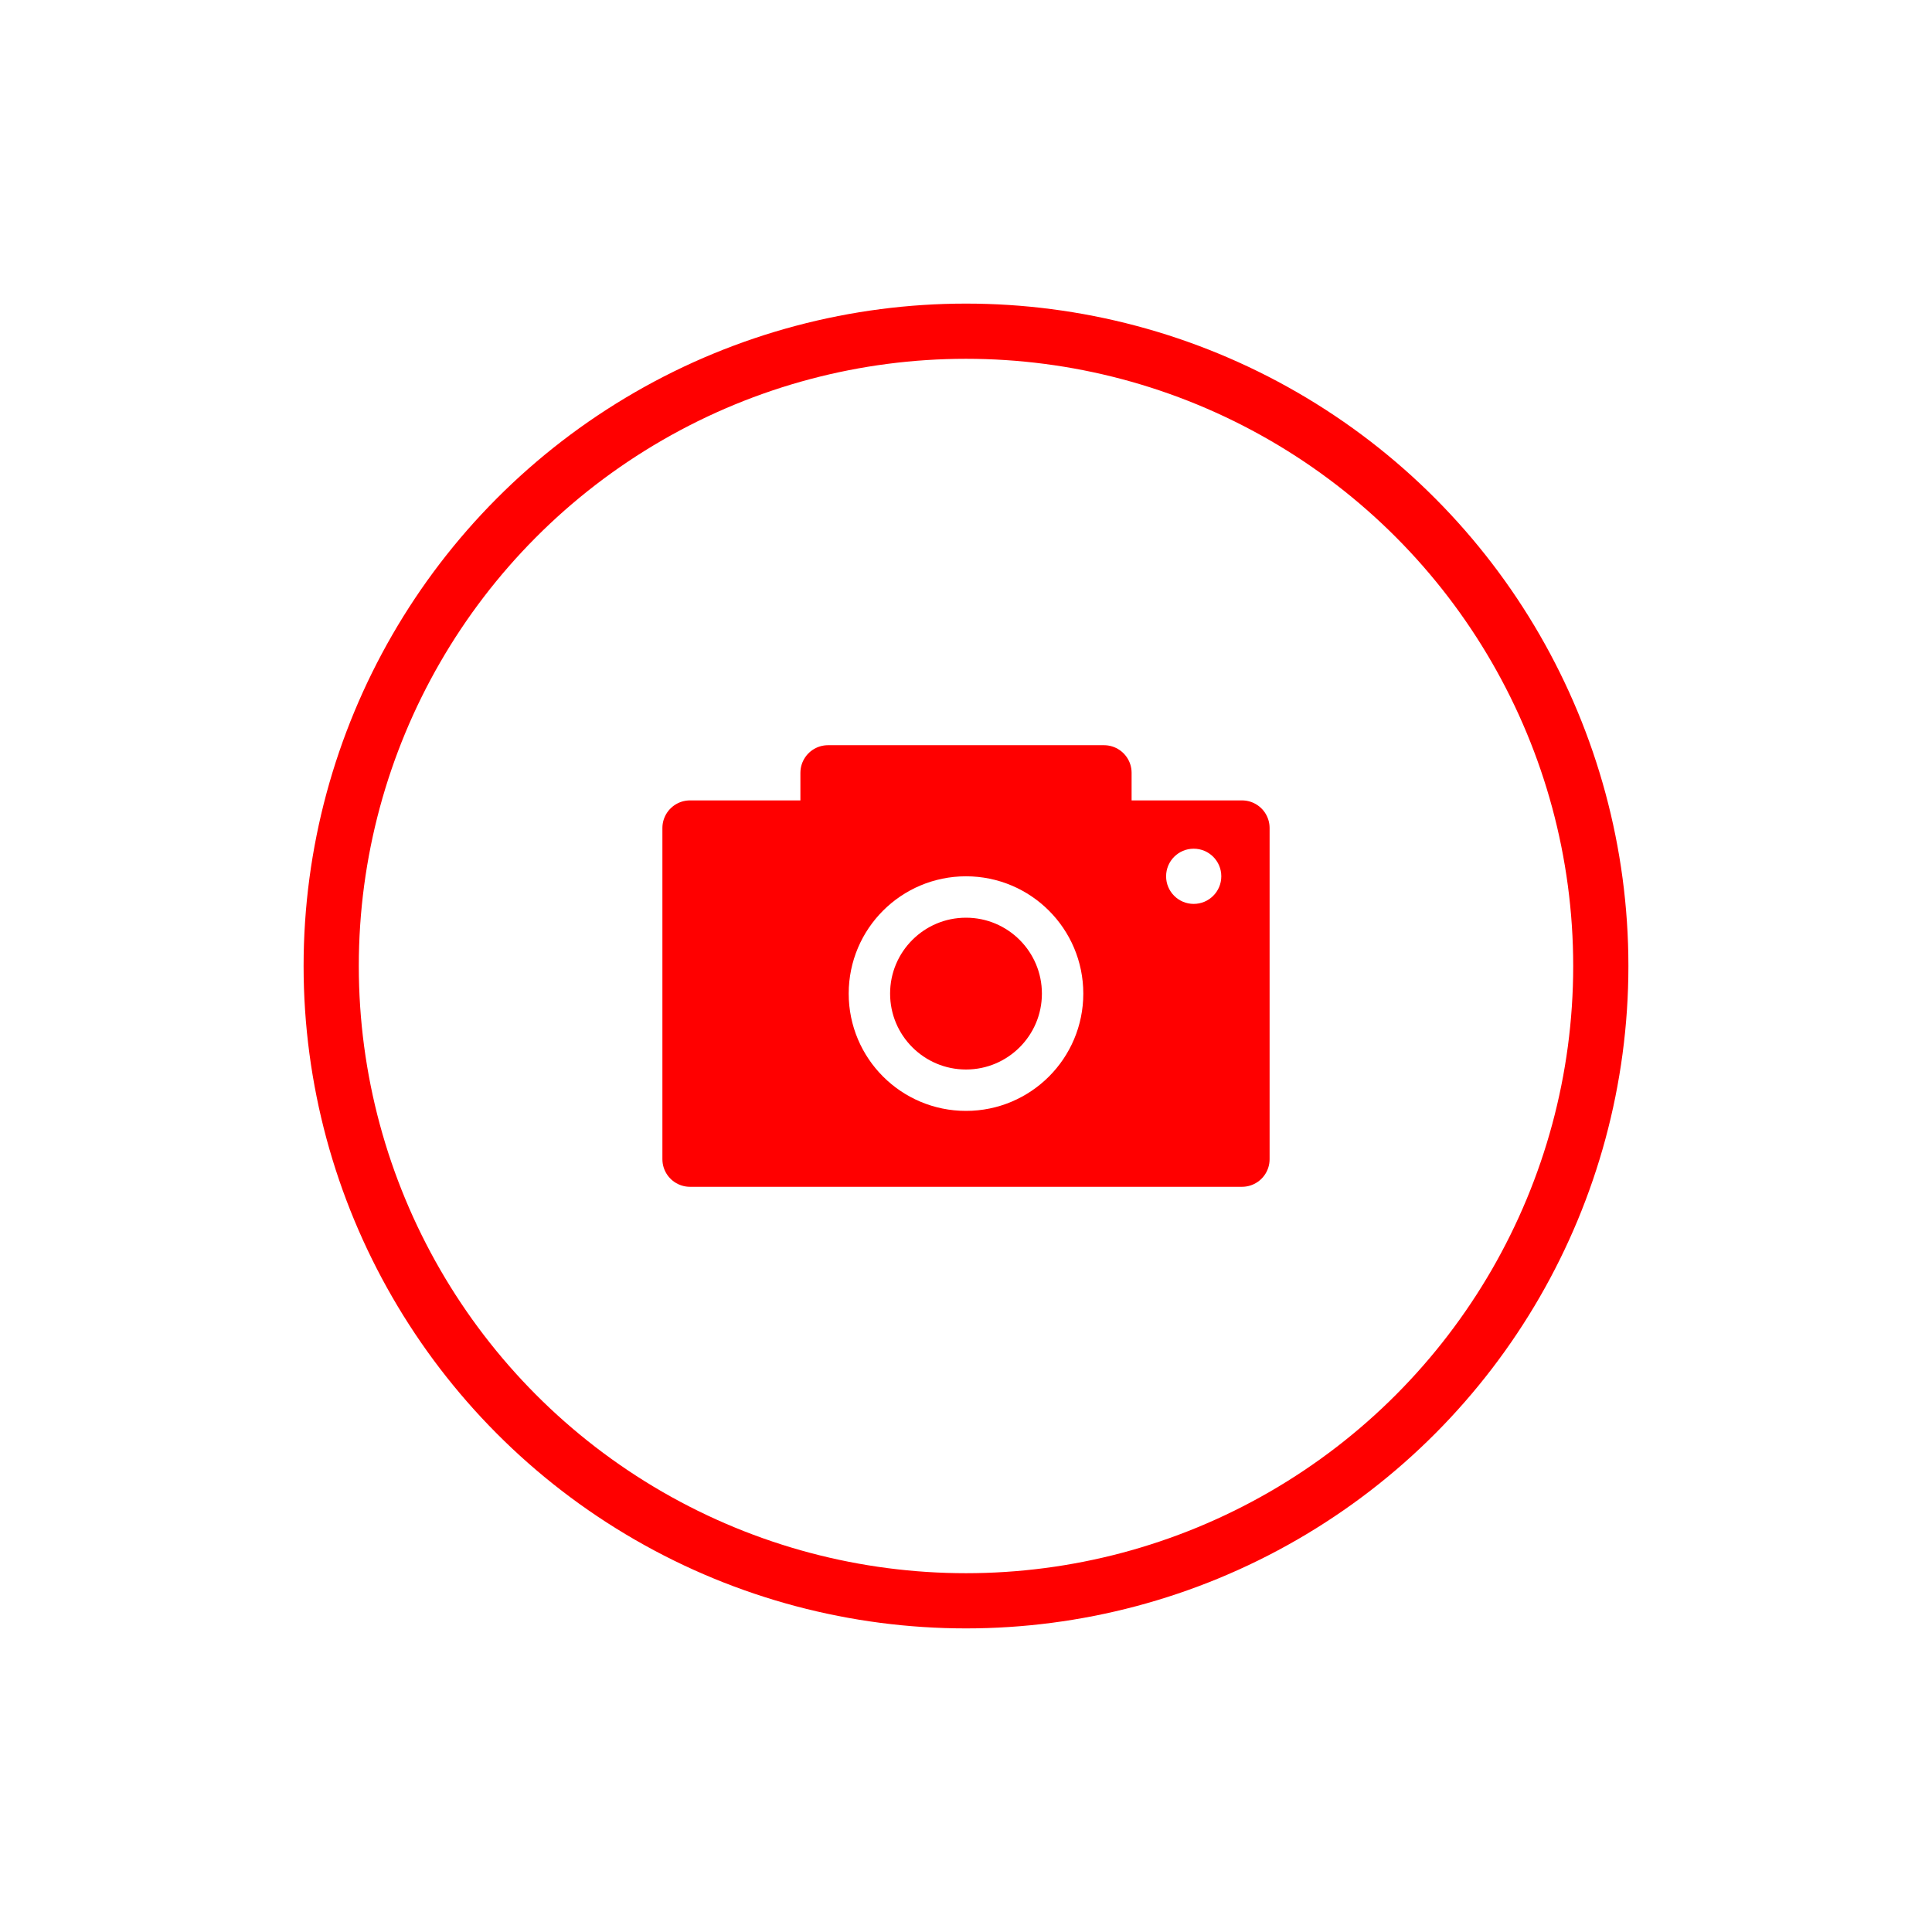 <?xml version="1.0" encoding="UTF-8"?>
<svg width="70px" height="70px" viewBox="0 0 70 70" version="1.1" xmlns="http://www.w3.org/2000/svg" xmlns:xlink="http://www.w3.org/1999/xlink">
    <!-- Generator: Sketch 47.1 (45422) - http://www.bohemiancoding.com/sketch -->
    <title>Snapshot</title>
    <desc>Created with Sketch.</desc>
    <defs>
        <filter x="-51.1%" y="-51.1%" width="202.2%" height="202.2%" filterUnits="objectBoundingBox" id="filter-1">
            <feOffset dx="0" dy="0" in="SourceAlpha" result="shadowOffsetOuter1"></feOffset>
            <feGaussianBlur stdDeviation="7.5" in="shadowOffsetOuter1" result="shadowBlurOuter1"></feGaussianBlur>
            <feColorMatrix values="0 0 0 0 0   0 0 0 0 0   0 0 0 0 0  0 0 0 0.5 0" type="matrix" in="shadowBlurOuter1" result="shadowMatrixOuter1"></feColorMatrix>
            <feMerge>
                <feMergeNode in="shadowMatrixOuter1"></feMergeNode>
                <feMergeNode in="SourceGraphic"></feMergeNode>
            </feMerge>
        </filter>
    </defs>
    <g id="Page-1" stroke="none" stroke-width="1" fill="none" fill-rule="evenodd">
        <g id="Snapshot">
            <g id="Group-15" fill="#FFFFFF">
                <circle id="Oval-8" fill-opacity="0.583" cx="35" cy="35" r="35"></circle>
                <g id="Group-10" filter="url(#filter-1)" transform="translate(12, 12)" stroke="#FF0000" stroke-width="2">
                    <circle id="Oval-11" cx="23" cy="23" r="23"></circle>
                </g>
            </g>
            <g id="Group-16" transform="translate(25, 28)">
                <g id="Group-15" stroke="#FF0000" stroke-width="2" fill="#FF0000" stroke-linecap="round" stroke-linejoin="round">
                    <rect id="Rectangle-11" x="0" y="2" width="20" height="12"></rect>
                    <rect id="Rectangle-11" x="5" y="0" width="10" height="12"></rect>
                </g>
                <circle id="Oval-2" stroke="#FFFFFF" stroke-width="1.5" cx="10" cy="8" r="3.5"></circle>
                <circle id="Oval-12" fill="#FFFFFF" cx="18.25" cy="3.75" r="1"></circle>
            </g>
        </g>
    </g>
</svg>